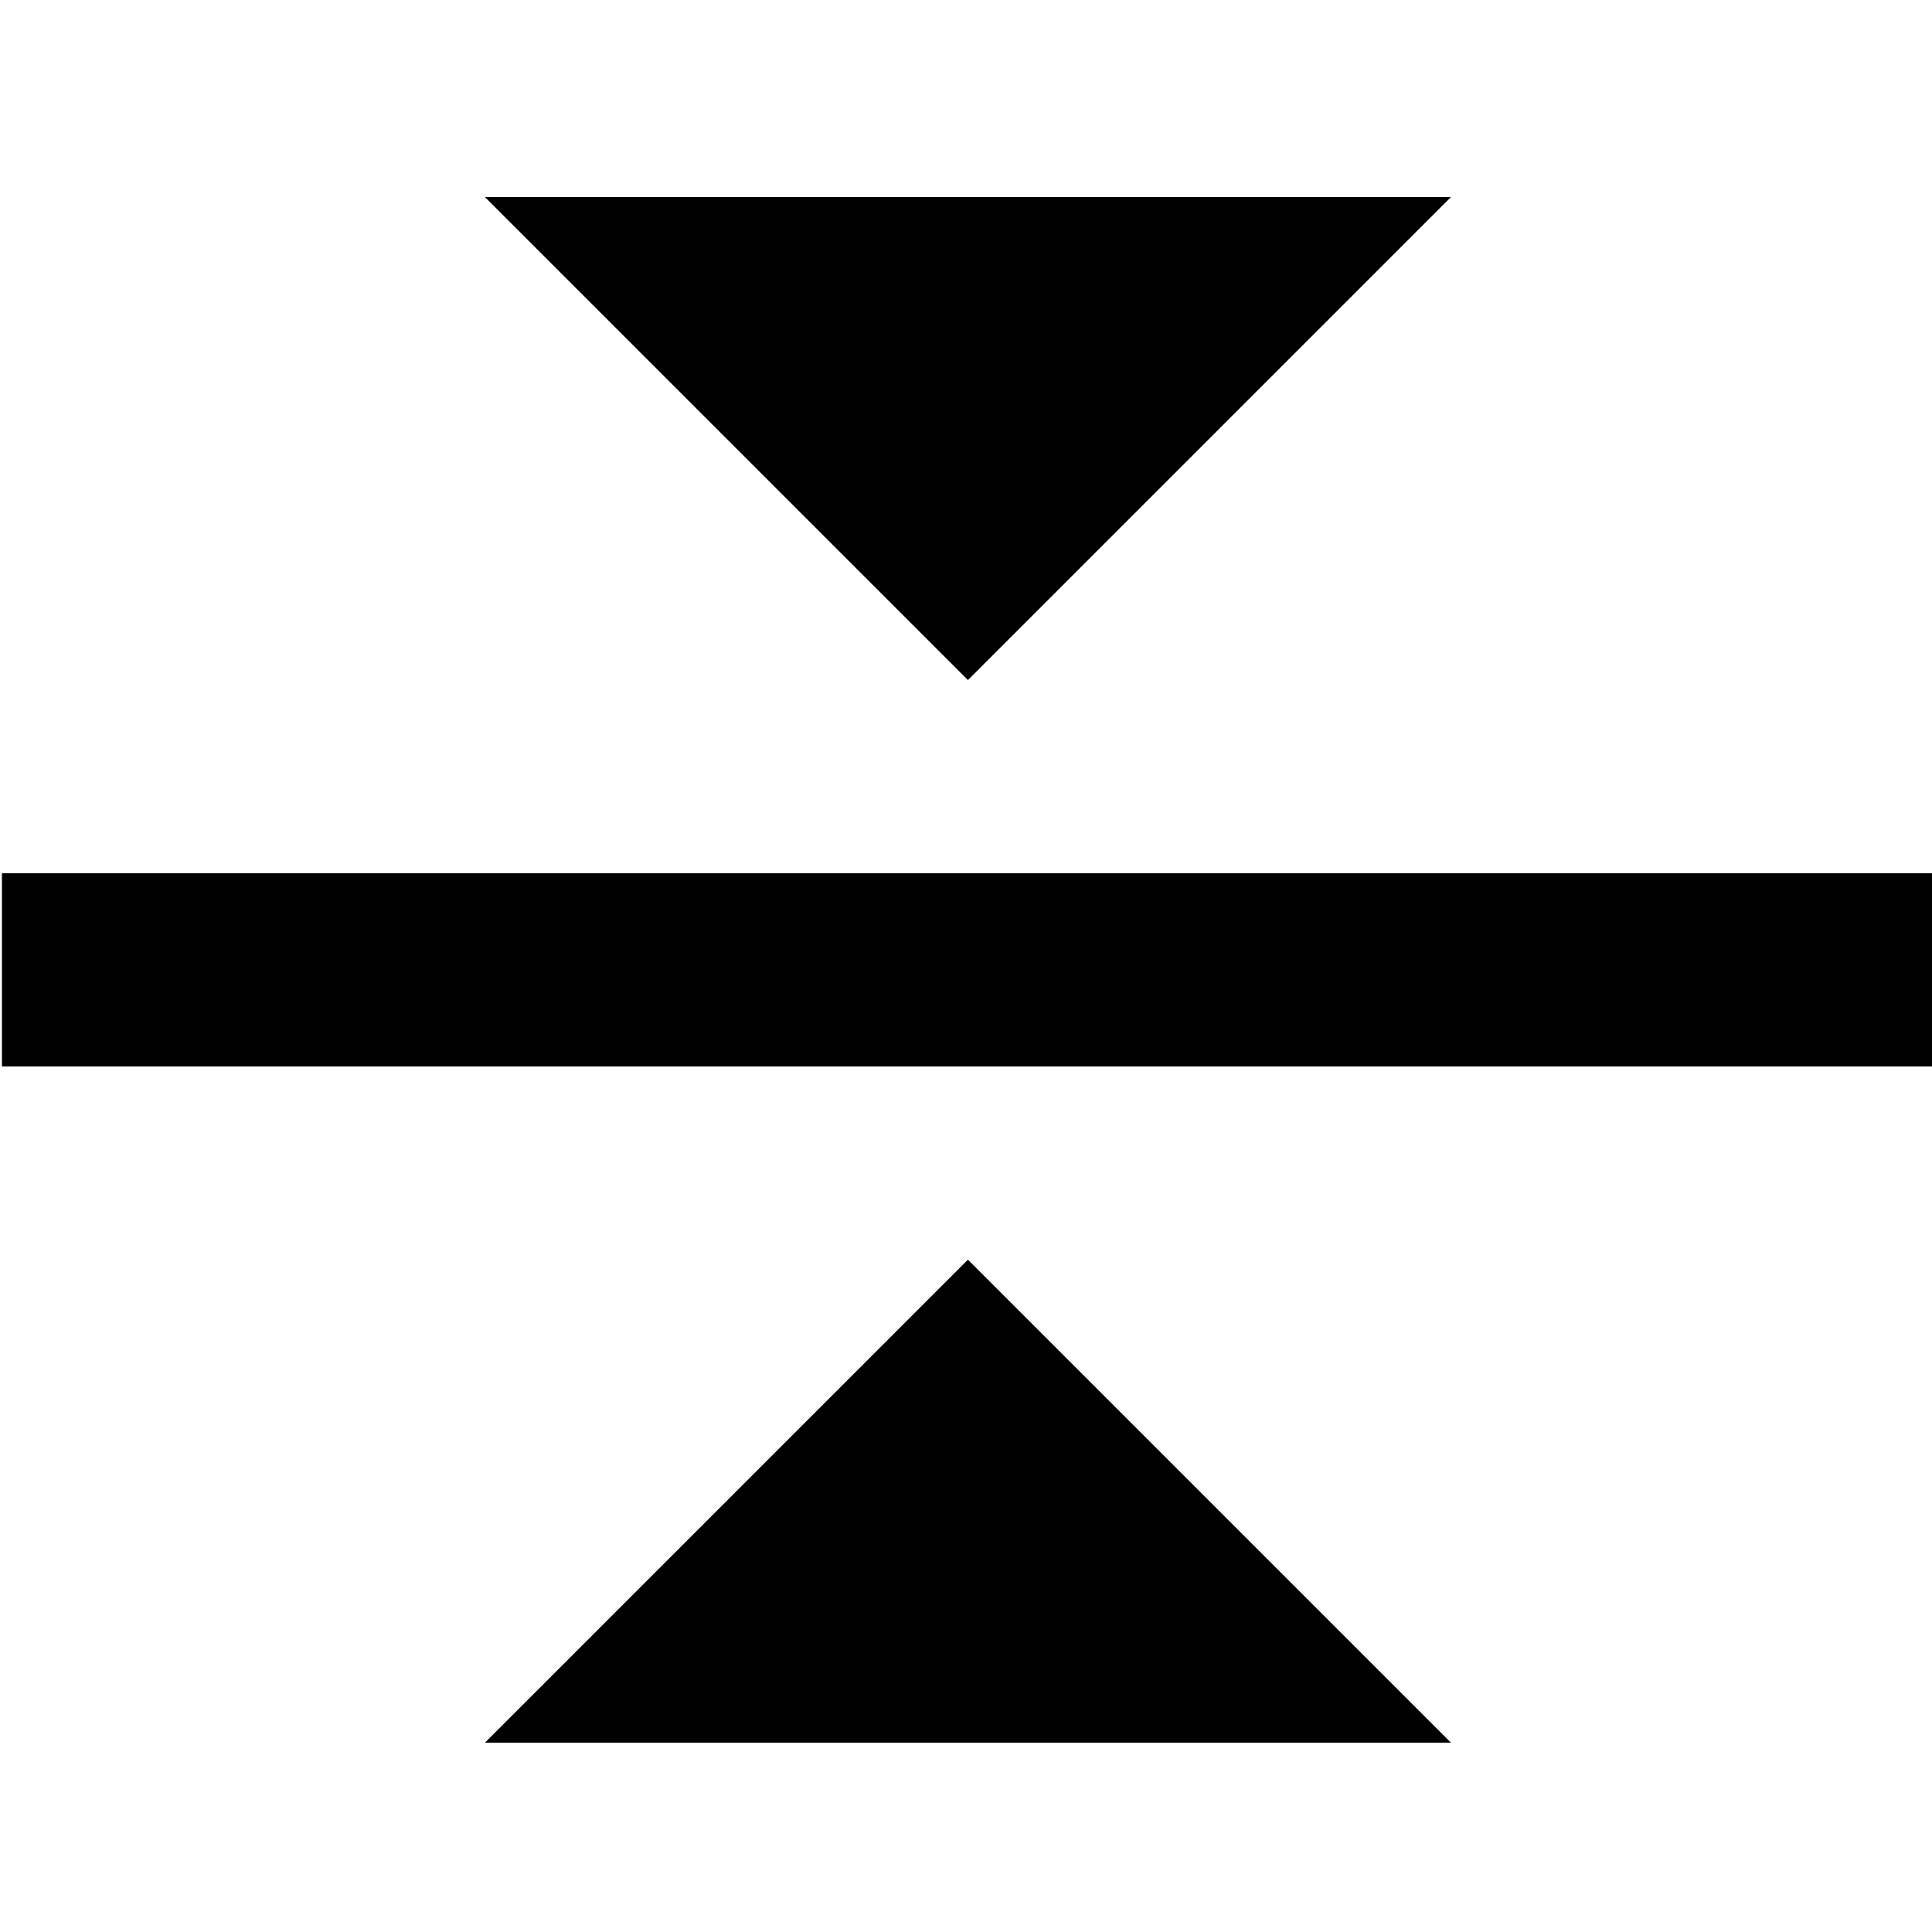 <svg version="1.1" xmlns="http://www.w3.org/2000/svg" width="32" height="32" viewBox="0 0 32 32">
<title>collapse_close_all</title>
<path d="M8.032 28.864h16l-8-8z"></path>
<path d="M24.032 3.264h-16l8 8z"></path>
<path d="M0.032 14.464h32v3.2h-32v-3.2z"></path>
</svg>
